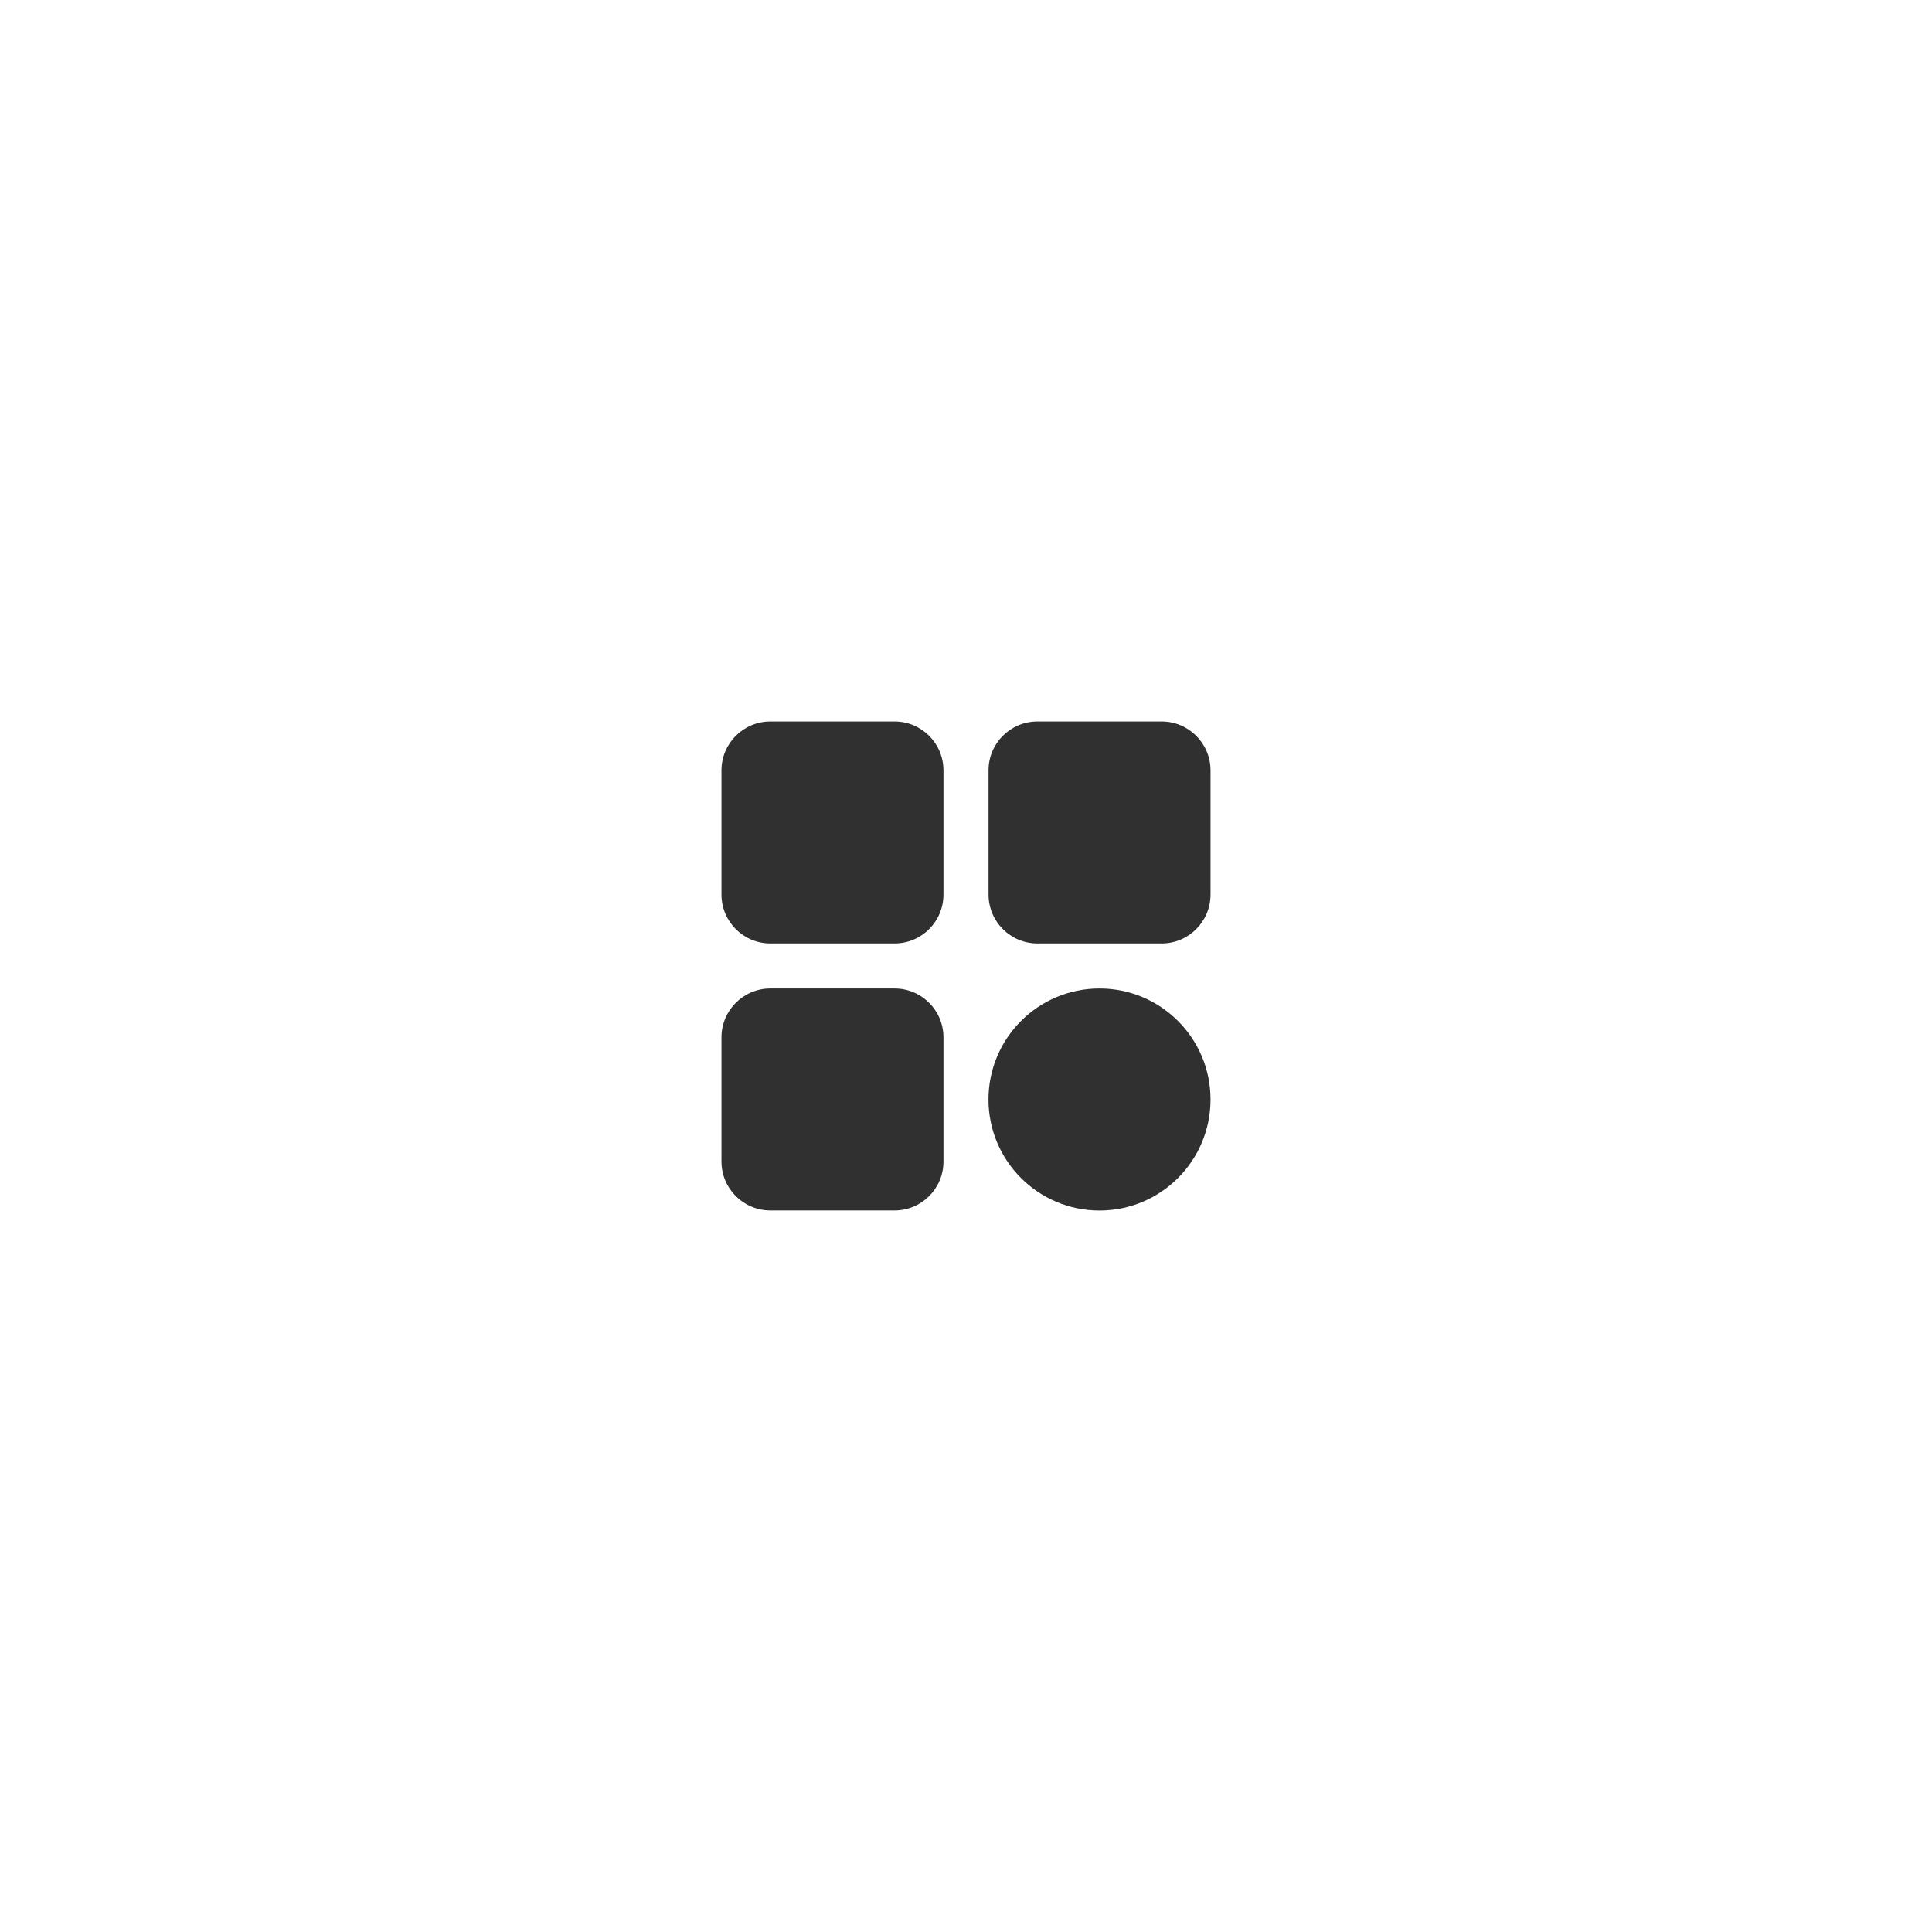 <?xml version="1.0" encoding="utf-8"?>
<!-- Generator: Adobe Illustrator 24.1.2, SVG Export Plug-In . SVG Version: 6.00 Build 0)  -->
<svg version="1.1" id="Layer_1" xmlns="http://www.w3.org/2000/svg" xmlns:xlink="http://www.w3.org/1999/xlink" x="0px" y="0px"
	 viewBox="0 0 300 300" style="enable-background:new 0 0 300 300;" xml:space="preserve">
<style type="text/css">
	.st0{fill:#303031;}
</style>
<g id="Group_9" transform="translate(-90 -696)">
	<path id="Rectangle_13" class="st0" d="M209.62,808.03h19.29c4.19,0,7.59,3.4,7.59,7.59v19.29c0,4.19-3.4,7.59-7.59,7.59h-19.29
		c-4.19,0-7.59-3.4-7.59-7.59v-19.29C202.03,811.43,205.43,808.03,209.62,808.03z"/>
	<path id="Rectangle_14" class="st0" d="M209.62,849.49h19.29c4.19,0,7.59,3.4,7.59,7.59v19.29c0,4.19-3.4,7.59-7.59,7.59h-19.29
		c-4.19,0-7.59-3.4-7.59-7.59v-19.29C202.03,852.89,205.43,849.49,209.62,849.49z"/>
	<path id="Rectangle_15" class="st0" d="M251.09,808.03h19.29c4.19,0,7.59,3.4,7.59,7.59v19.29c0,4.19-3.4,7.59-7.59,7.59h-19.29
		c-4.19,0-7.59-3.4-7.59-7.59v-19.29C243.49,811.43,246.89,808.03,251.09,808.03z"/>
	<circle id="Ellipse_4" class="st0" cx="260.73" cy="866.73" r="17.24"/>
</g>
</svg>
